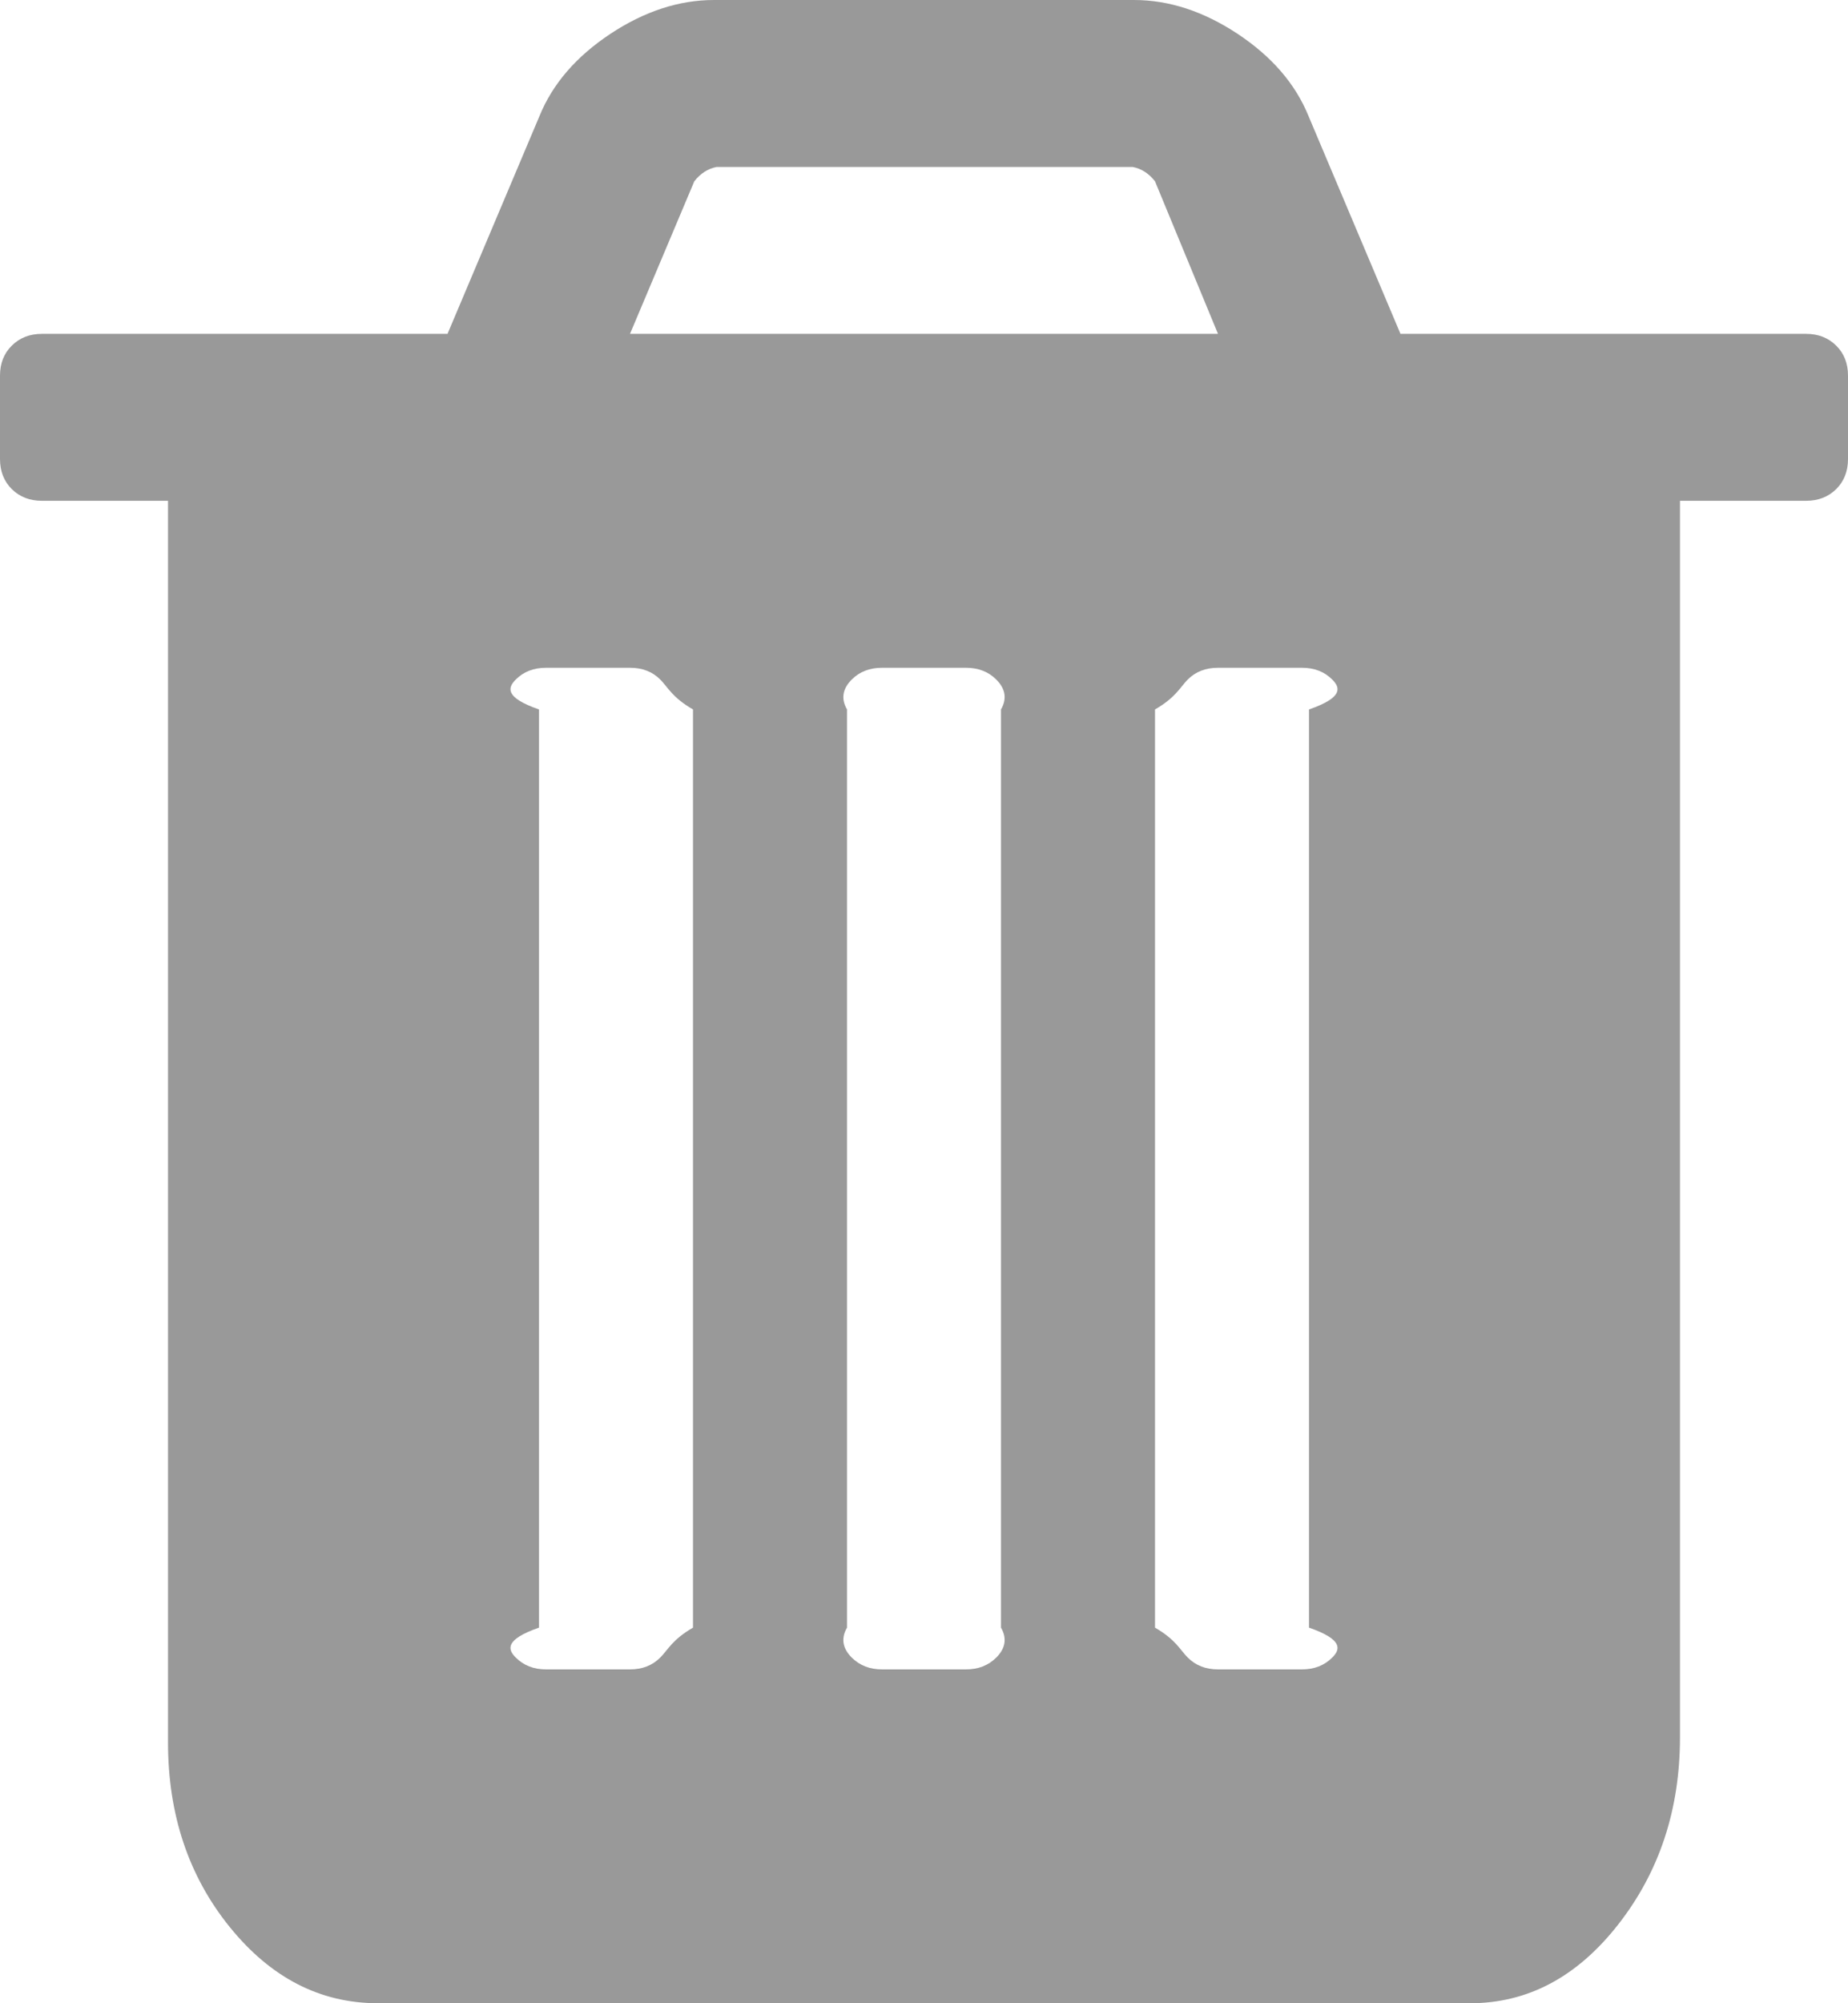 ﻿<?xml version="1.0" encoding="utf-8"?>
<svg version="1.1" xmlns:xlink="http://www.w3.org/1999/xlink" width="24px" height="26px" xmlns="http://www.w3.org/2000/svg">
  <g transform="matrix(1 0 0 1 -789 -202 )">
    <path d="M 8.574 21.514  C 8.676 21.413  8.727 21.283  9 21.125  L 9 9.208  C 8.727 9.05  8.676 8.921  8.574 8.819  C 8.472 8.717  8.341 8.667  8.182 8.667  L 7.091 8.667  C 6.932 8.667  6.801 8.717  6.699 8.819  C 6.597 8.921  6.545 9.05  7 9.208  L 7 21.125  C 6.545 21.283  6.597 21.413  6.699 21.514  C 6.801 21.616  6.932 21.667  7.091 21.667  L 8.182 21.667  C 8.341 21.667  8.472 21.616  8.574 21.514  Z M 12.938 21.514  C 13.04 21.413  13.091 21.283  13 21.125  L 13 9.208  C 13.091 9.05  13.04 8.921  12.938 8.819  C 12.835 8.717  12.705 8.667  12.545 8.667  L 11.455 8.667  C 11.295 8.667  11.165 8.717  11.062 8.819  C 10.96 8.921  10.909 9.05  11 9.208  L 11 21.125  C 10.909 21.283  10.96 21.413  11.062 21.514  C 11.165 21.616  11.295 21.667  11.455 21.667  L 12.545 21.667  C 12.705 21.667  12.835 21.616  12.938 21.514  Z M 17.301 21.514  C 17.403 21.413  17.455 21.283  17 21.125  L 17 9.208  C 17.455 9.05  17.403 8.921  17.301 8.819  C 17.199 8.717  17.068 8.667  16.909 8.667  L 15.818 8.667  C 15.659 8.667  15.528 8.717  15.426 8.819  C 15.324 8.921  15.273 9.05  15 9.208  L 15 21.125  C 15.273 21.283  15.324 21.413  15.426 21.514  C 15.528 21.616  15.659 21.667  15.818 21.667  L 16.909 21.667  C 17.068 21.667  17.199 21.616  17.301 21.514  Z M 9.017 2.353  L 8.182 4.333  L 15.818 4.333  L 15 2.353  C 14.92 2.251  14.824 2.189  14.71 2.167  L 9.307 2.167  C 9.193 2.189  9.097 2.251  9.017 2.353  Z M 23.847 4.486  C 23.949 4.587  24 4.717  24 4.875  L 24 5.958  C 24 6.116  23.949 6.246  23.847 6.348  C 23.744 6.449  23.614 6.5  23.455 6.5  L 21.818 6.5  L 21.818 22.547  C 21.818 23.484  21.551 24.293  21.017 24.976  C 20.483 25.659  19.841 26  19.091 26  L 4.909 26  C 4.159 26  3.517 25.67  2.983 25.01  C 2.449 24.35  2.182 23.551  2.182 22.615  L 2.182 6.5  L 0.545 6.5  C 0.386 6.5  0.256 6.449  0.153 6.348  C 0.051 6.246  0 6.116  0 5.958  L 0 4.875  C 0 4.717  0.051 4.587  0.153 4.486  C 0.256 4.384  0.386 4.333  0.545 4.333  L 5.812 4.333  L 7.006 1.507  C 7.176 1.089  7.483 0.734  7.926 0.44  C 8.369 0.147  8.818 0  9.273 0  L 14.727 0  C 15.182 0  15.631 0.147  16.074 0.44  C 16.517 0.734  16.824 1.089  16.994 1.507  L 18.188 4.333  L 23.455 4.333  C 23.614 4.333  23.744 4.384  23.847 4.486  Z " fill-rule="nonzero" fill="#999999" stroke="none" transform="matrix(1 0 0 1 789 202 )" />
  </g>
</svg>